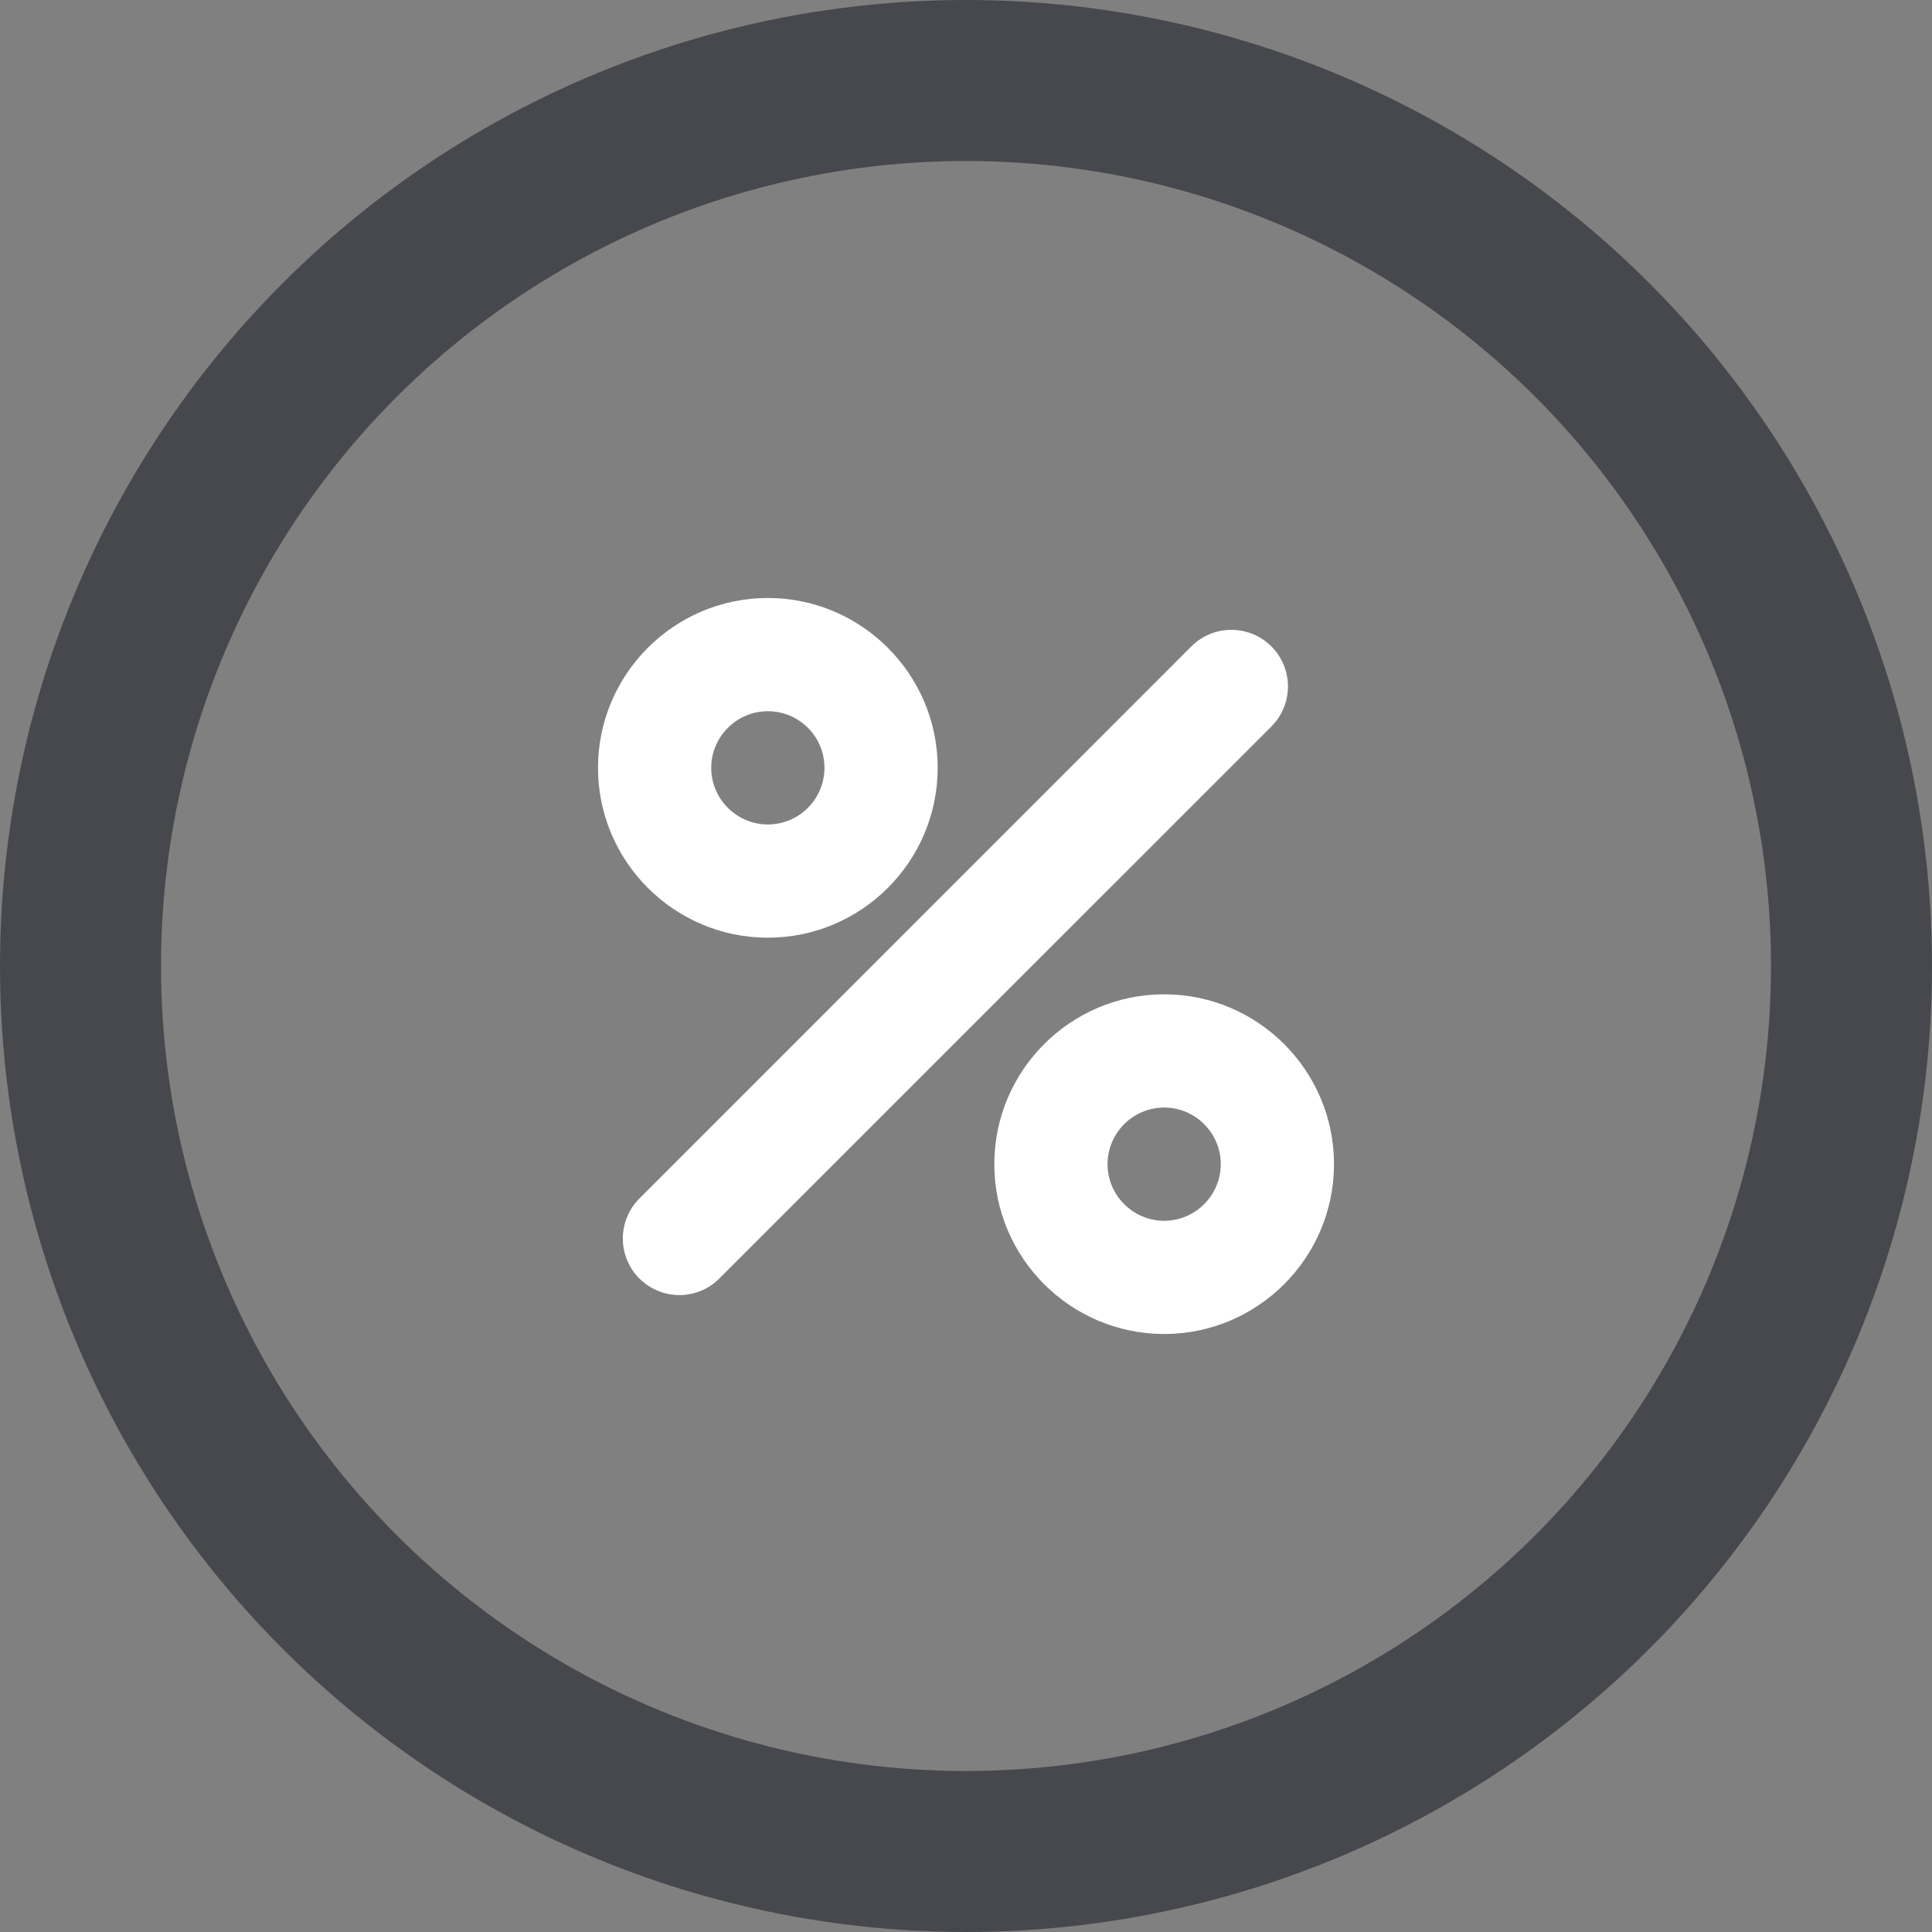 <?xml version="1.0" encoding="UTF-8"?>
<svg width="84px" height="84px" viewBox="0 0 84 84" version="1.1" xmlns="http://www.w3.org/2000/svg" xmlns:xlink="http://www.w3.org/1999/xlink">
    <rect x="0" y="0" width="84" height="84" fill="#808080" stroke="none"/>
    <title>编组 3</title>
    <g id="页面-1" stroke="none" stroke-width="1" fill="none" fill-rule="evenodd">
        <g id="coso-d状态2" transform="translate(-320, -314)">
            <g id="编组-3" transform="translate(320, 314)">
                <circle id="椭圆形" stroke="#46484D" stroke-width="7" cx="42" cy="42" r="38.5"></circle>
                <path d="M33.385,40.769 C29.314,40.769 26,37.455 26,33.385 C26,29.314 29.314,26 33.385,26 C37.455,26 40.769,29.314 40.769,33.385 C40.769,37.455 37.455,40.769 33.385,40.769 L33.385,40.769 Z M33.385,30.923 C32.03,30.923 30.923,32.03 30.923,33.385 C30.923,34.739 32.03,35.846 33.385,35.846 C34.739,35.846 35.846,34.746 35.846,33.385 C35.846,32.023 34.746,30.923 33.385,30.923 Z M50.615,58 C46.545,58 43.231,54.686 43.231,50.615 C43.231,46.545 46.545,43.231 50.615,43.231 C54.686,43.231 58,46.545 58,50.615 C58,54.686 54.686,58 50.615,58 Z M50.615,48.154 C49.261,48.154 48.154,49.261 48.154,50.615 C48.154,51.97 49.261,53.077 50.615,53.077 C51.97,53.077 53.077,51.97 53.077,50.615 C53.077,49.261 51.97,48.154 50.615,48.154 Z M29.543,56.308 C28.913,56.308 28.283,56.066 27.8,55.589 C26.84,54.629 26.84,53.071 27.8,52.11 L51.798,28.105 C52.759,27.145 54.317,27.145 55.278,28.105 C56.238,29.066 56.238,30.624 55.278,31.585 L31.279,55.583 C30.802,56.066 30.173,56.308 29.543,56.308 Z" id="形状" fill="#FFFFFF" fill-rule="nonzero"></path>
            </g>
        </g>
    </g>
</svg>